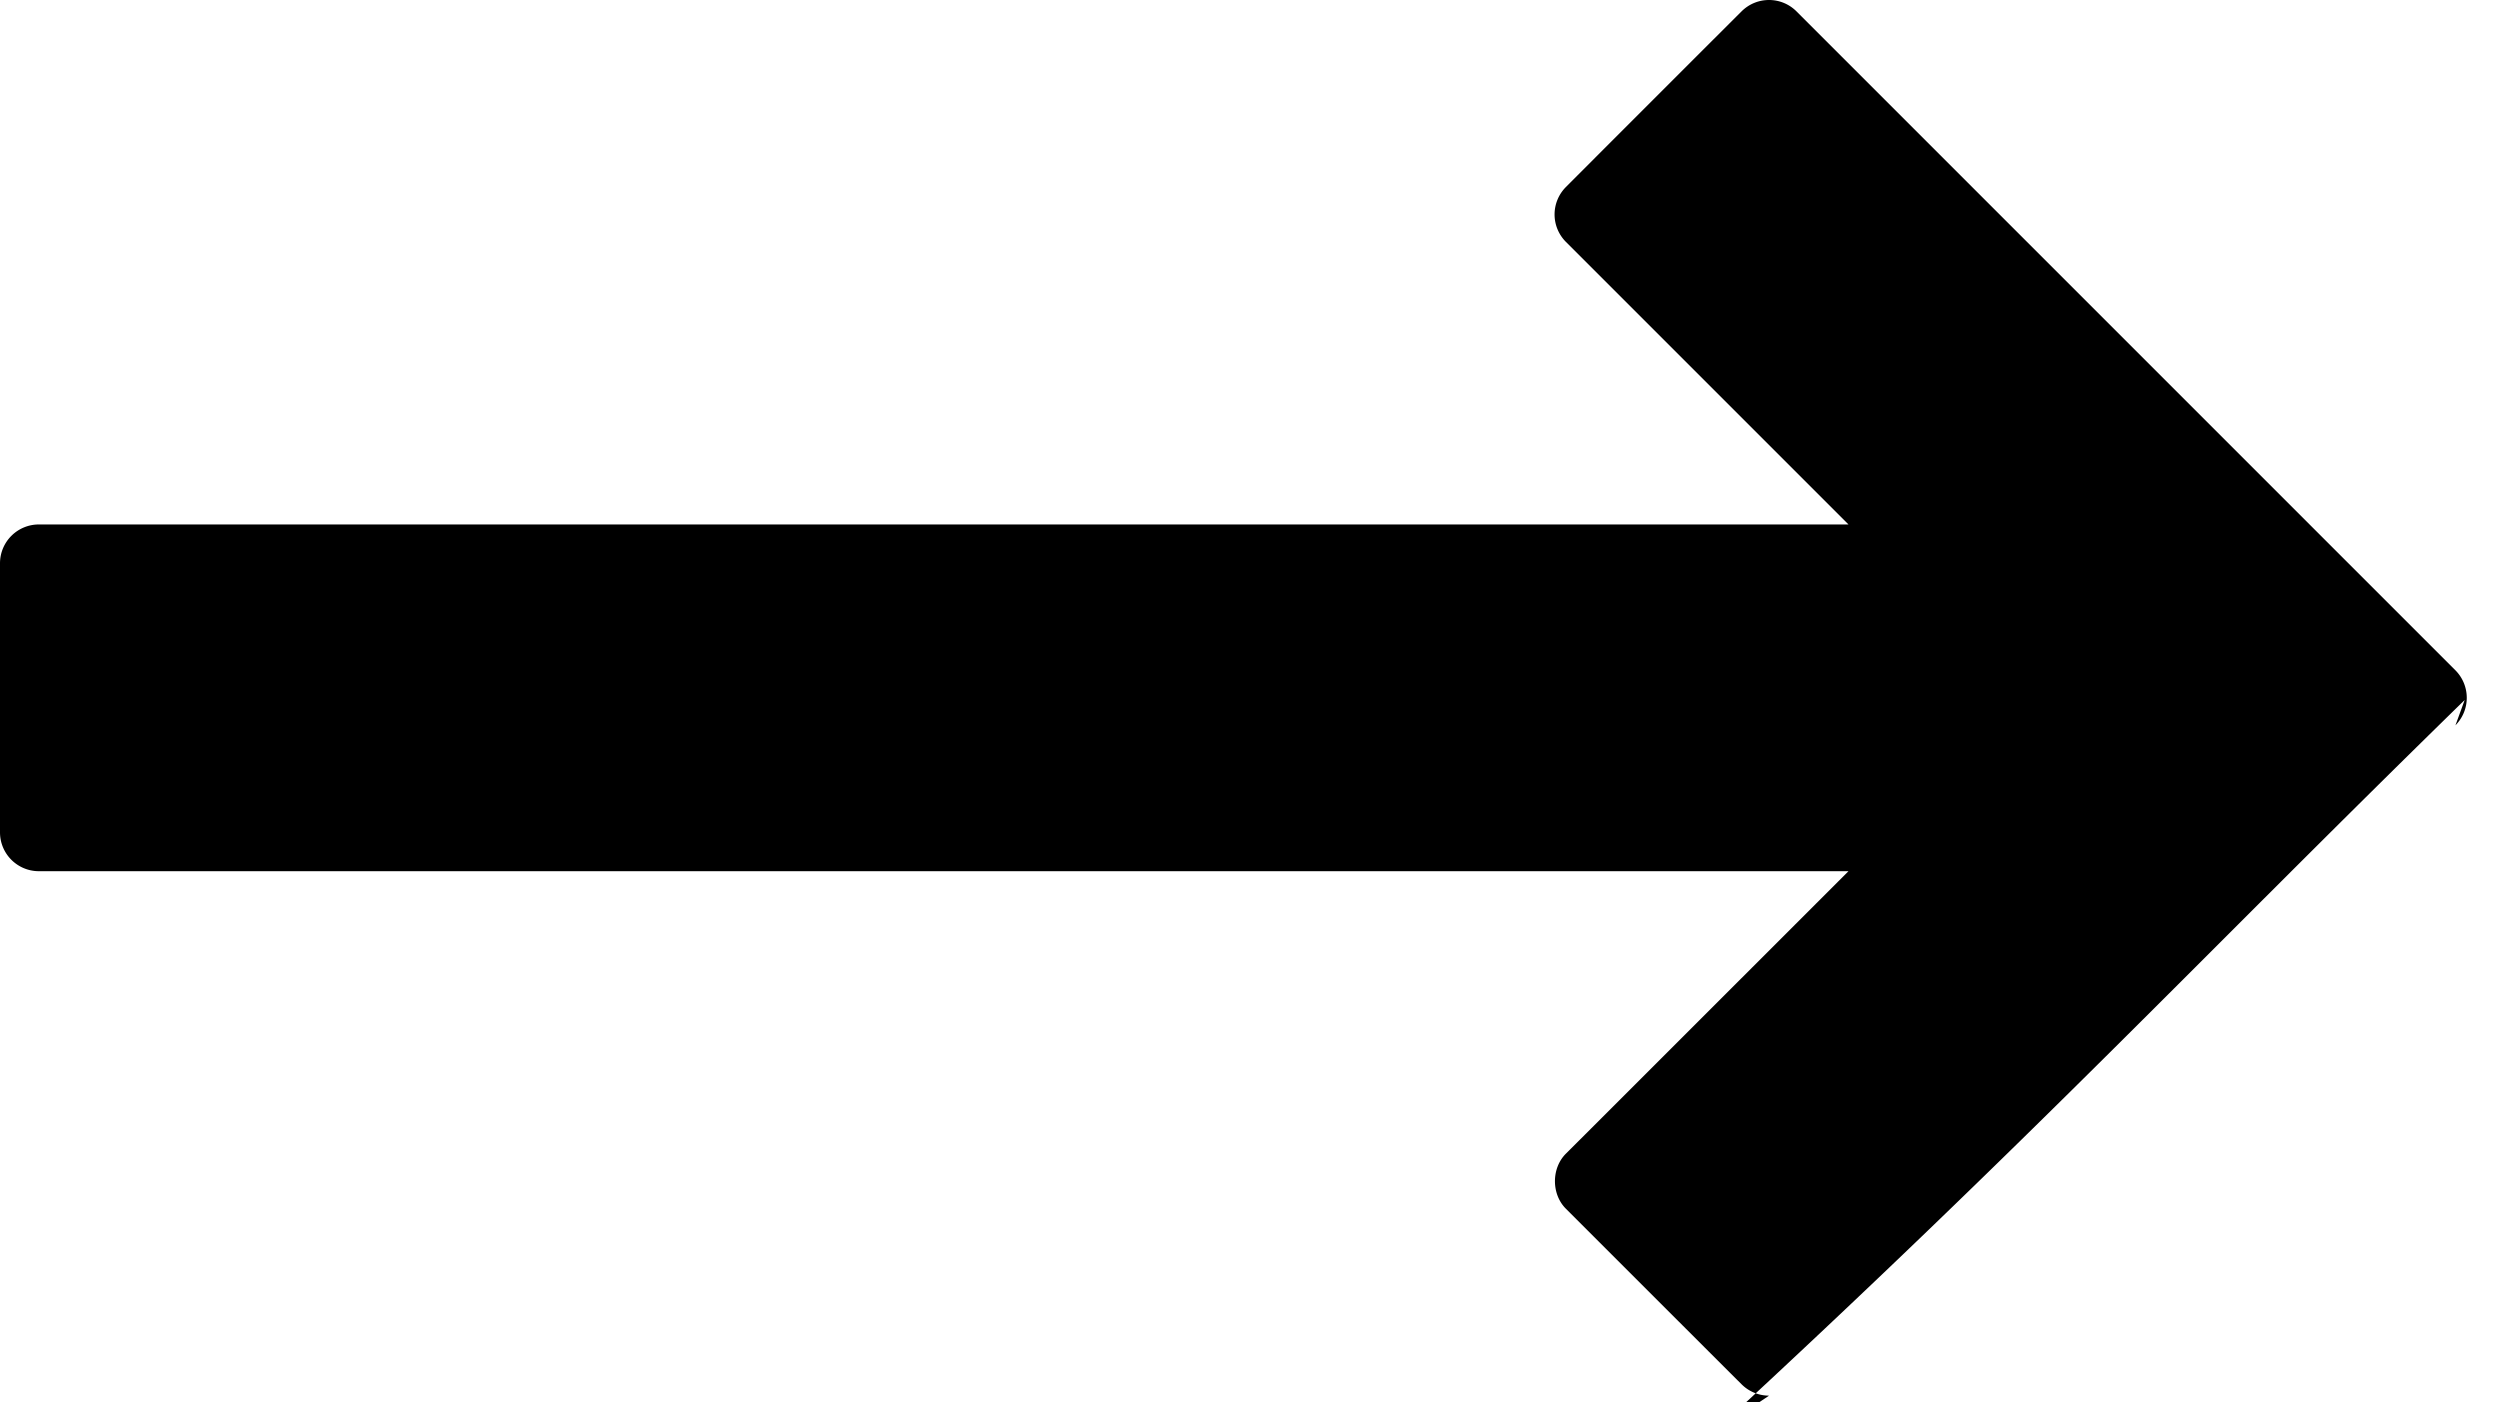 <svg xmlns="http://www.w3.org/2000/svg" xmlns:xlink="http://www.w3.org/1999/xlink" viewBox="0 0 230 129" width="230" height="129"><defs><path d="M225.9 66.73a3.591 3.591 0 0 0 0-5.06L165.28 1.05c-1.4-1.4-3.66-1.4-5.06 0-1.62 1.61-14.54 14.53-16.15 16.15a3.58 3.58 0 0 0-1.05 2.53c0 .95.38 1.86 1.05 2.53l25.99 25.99H3.58C1.6 48.25 0 49.85 0 51.83v24.74c0 1.98 1.6 3.58 3.58 3.58h166.48c-15.6 15.6-24.26 24.26-26 25.99-1.34 1.34-1.34 3.72 0 5.06 1.62 1.62 14.54 14.54 16.16 16.15a3.58 3.58 0 0 0 2.53 1.05 229627120170078980 229627120170078980 0 0 0 63.15-61.67z" id="a"/></defs><use xlink:href="#a"/><use xlink:href="#a" fill-opacity="0" stroke="#000" stroke-opacity="0"/></svg>